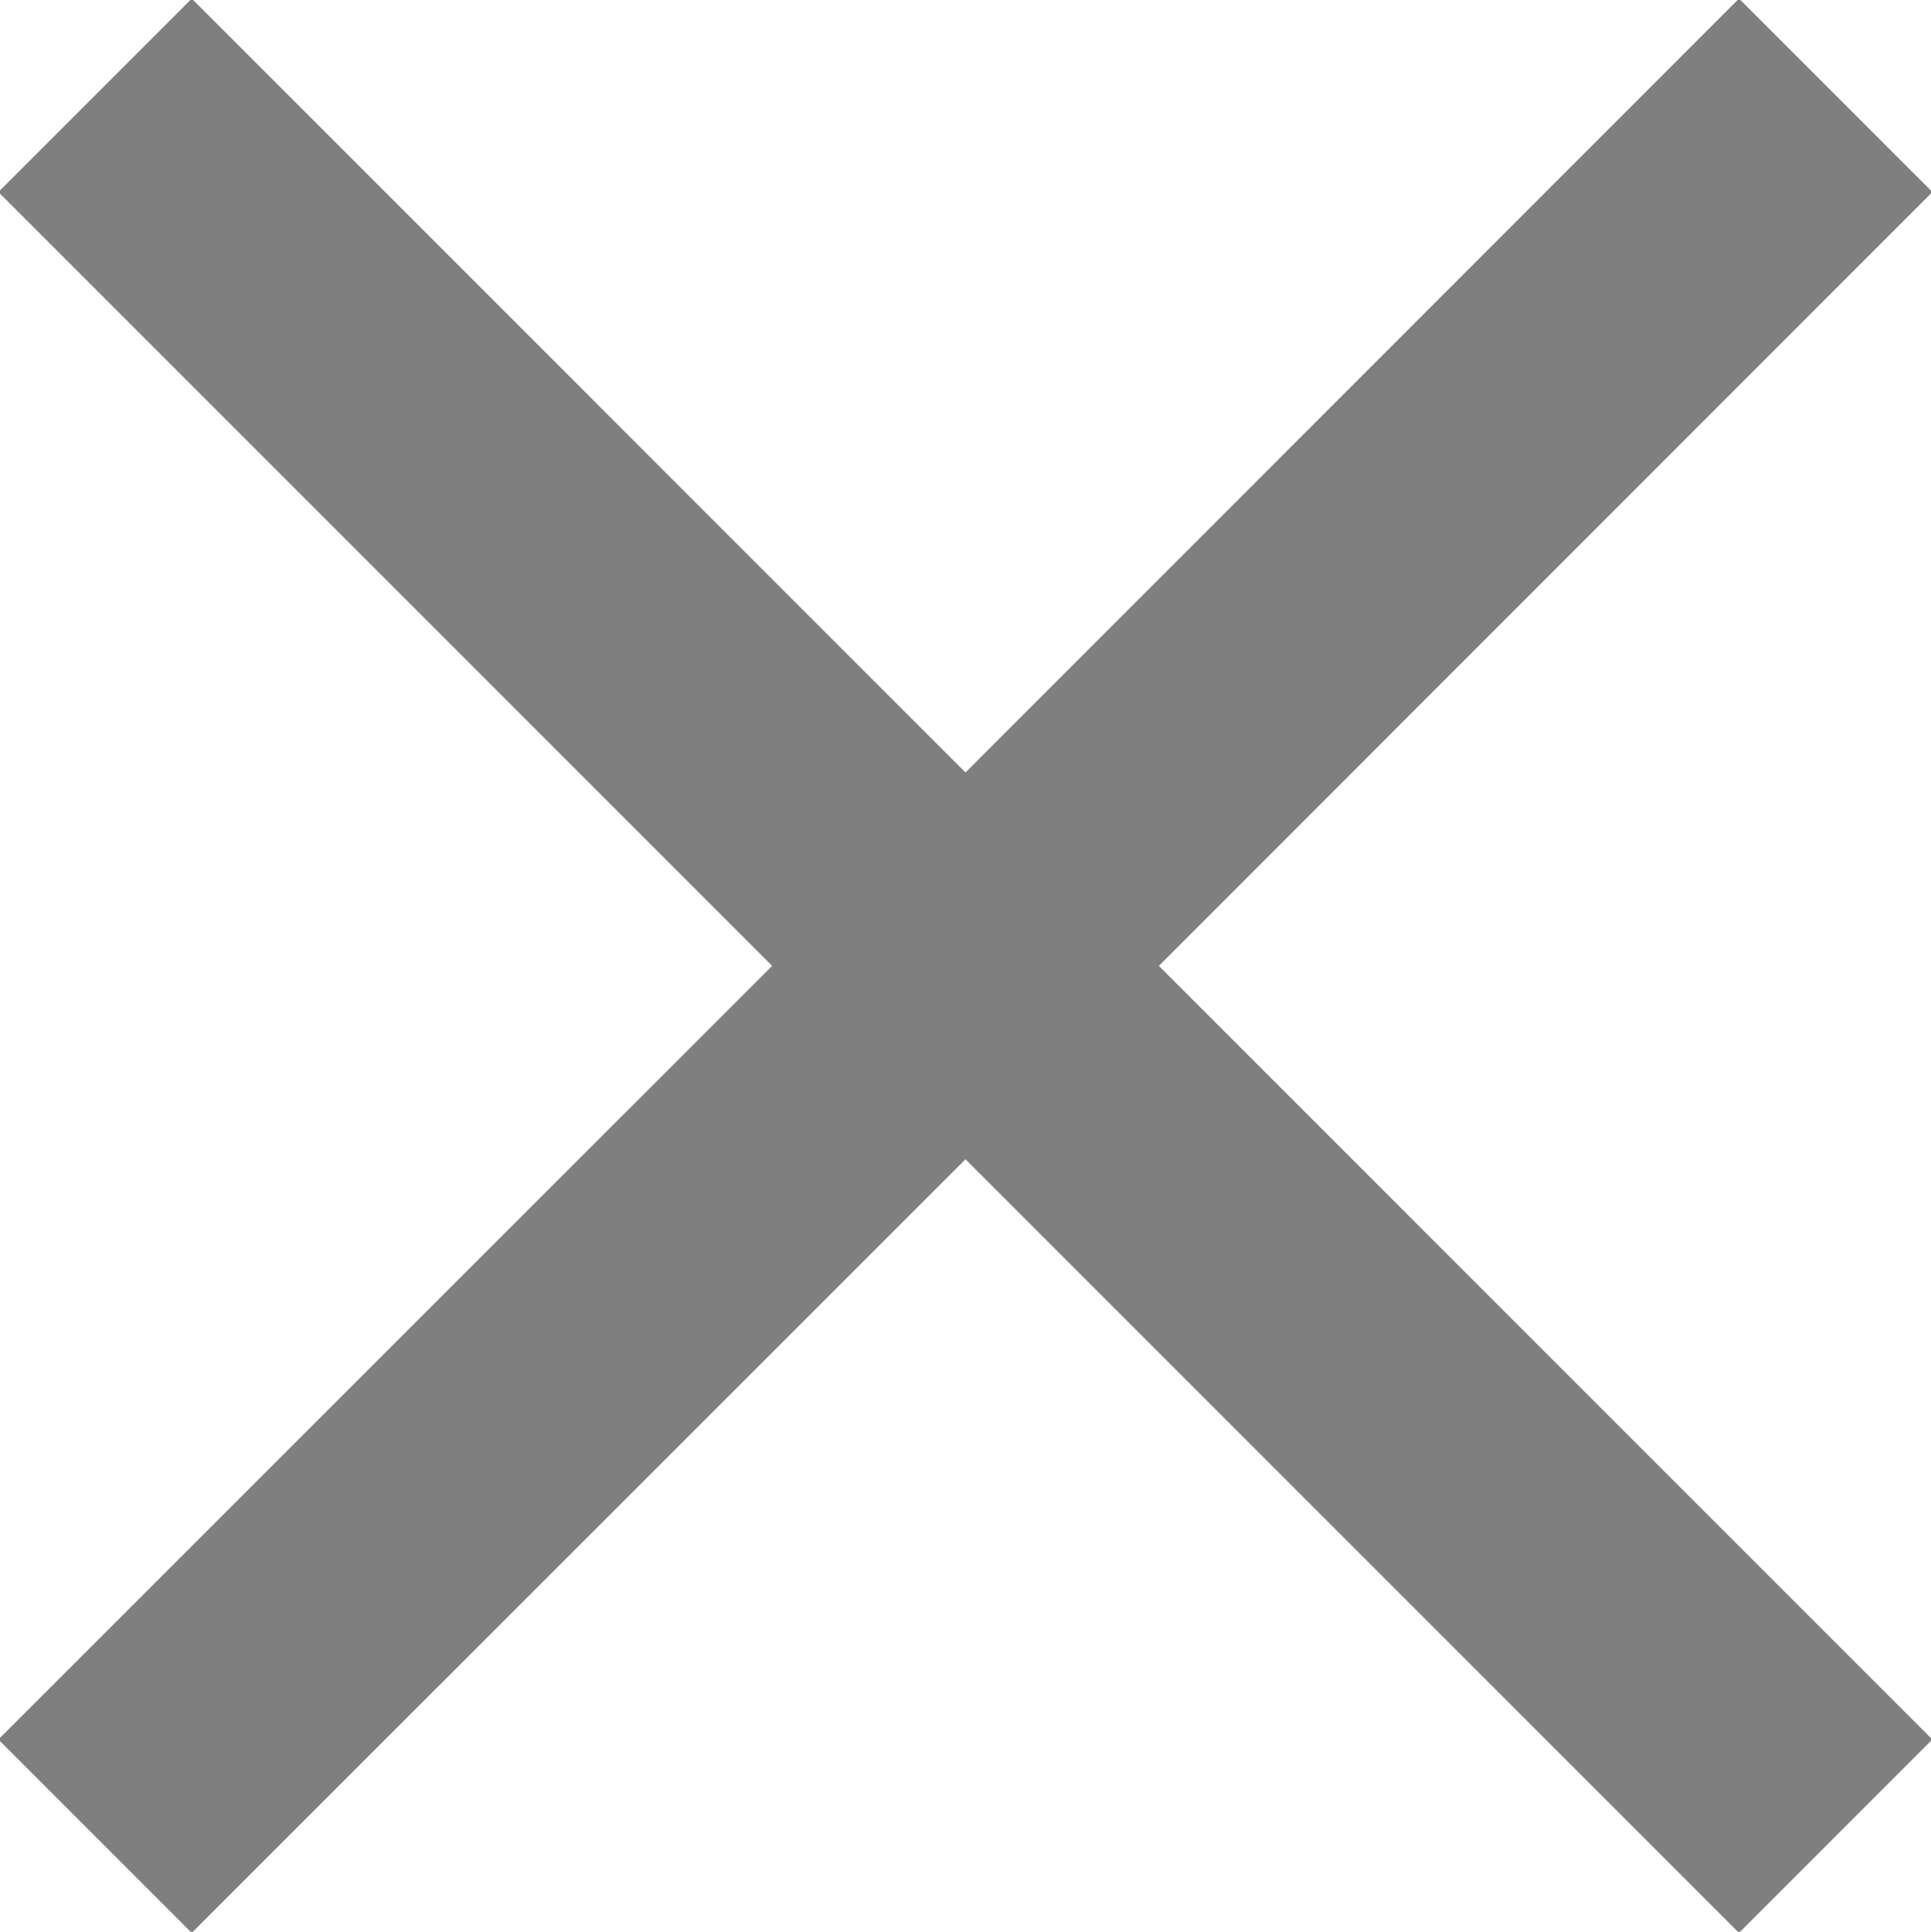 <svg xmlns="http://www.w3.org/2000/svg" xmlns:xlink="http://www.w3.org/1999/xlink" preserveAspectRatio="xMidYMid" width="7.06" height="7.062" viewBox="0 0 7.06 7.062">
  <defs>
    <style>
      .cls-1 {
        fill: #000;
        opacity: 0.5;
        fill-rule: evenodd;
      }
    </style>
  </defs>
  <path d="M7.065,6.359 L6.358,7.066 L3.530,4.238 L0.701,7.066 L-0.006,6.359 L2.823,3.531 L-0.006,0.702 L0.701,-0.005 L3.530,2.824 L6.358,-0.005 L7.065,0.702 L4.237,3.531 L7.065,6.359 Z" class="cls-1"/>
</svg>
